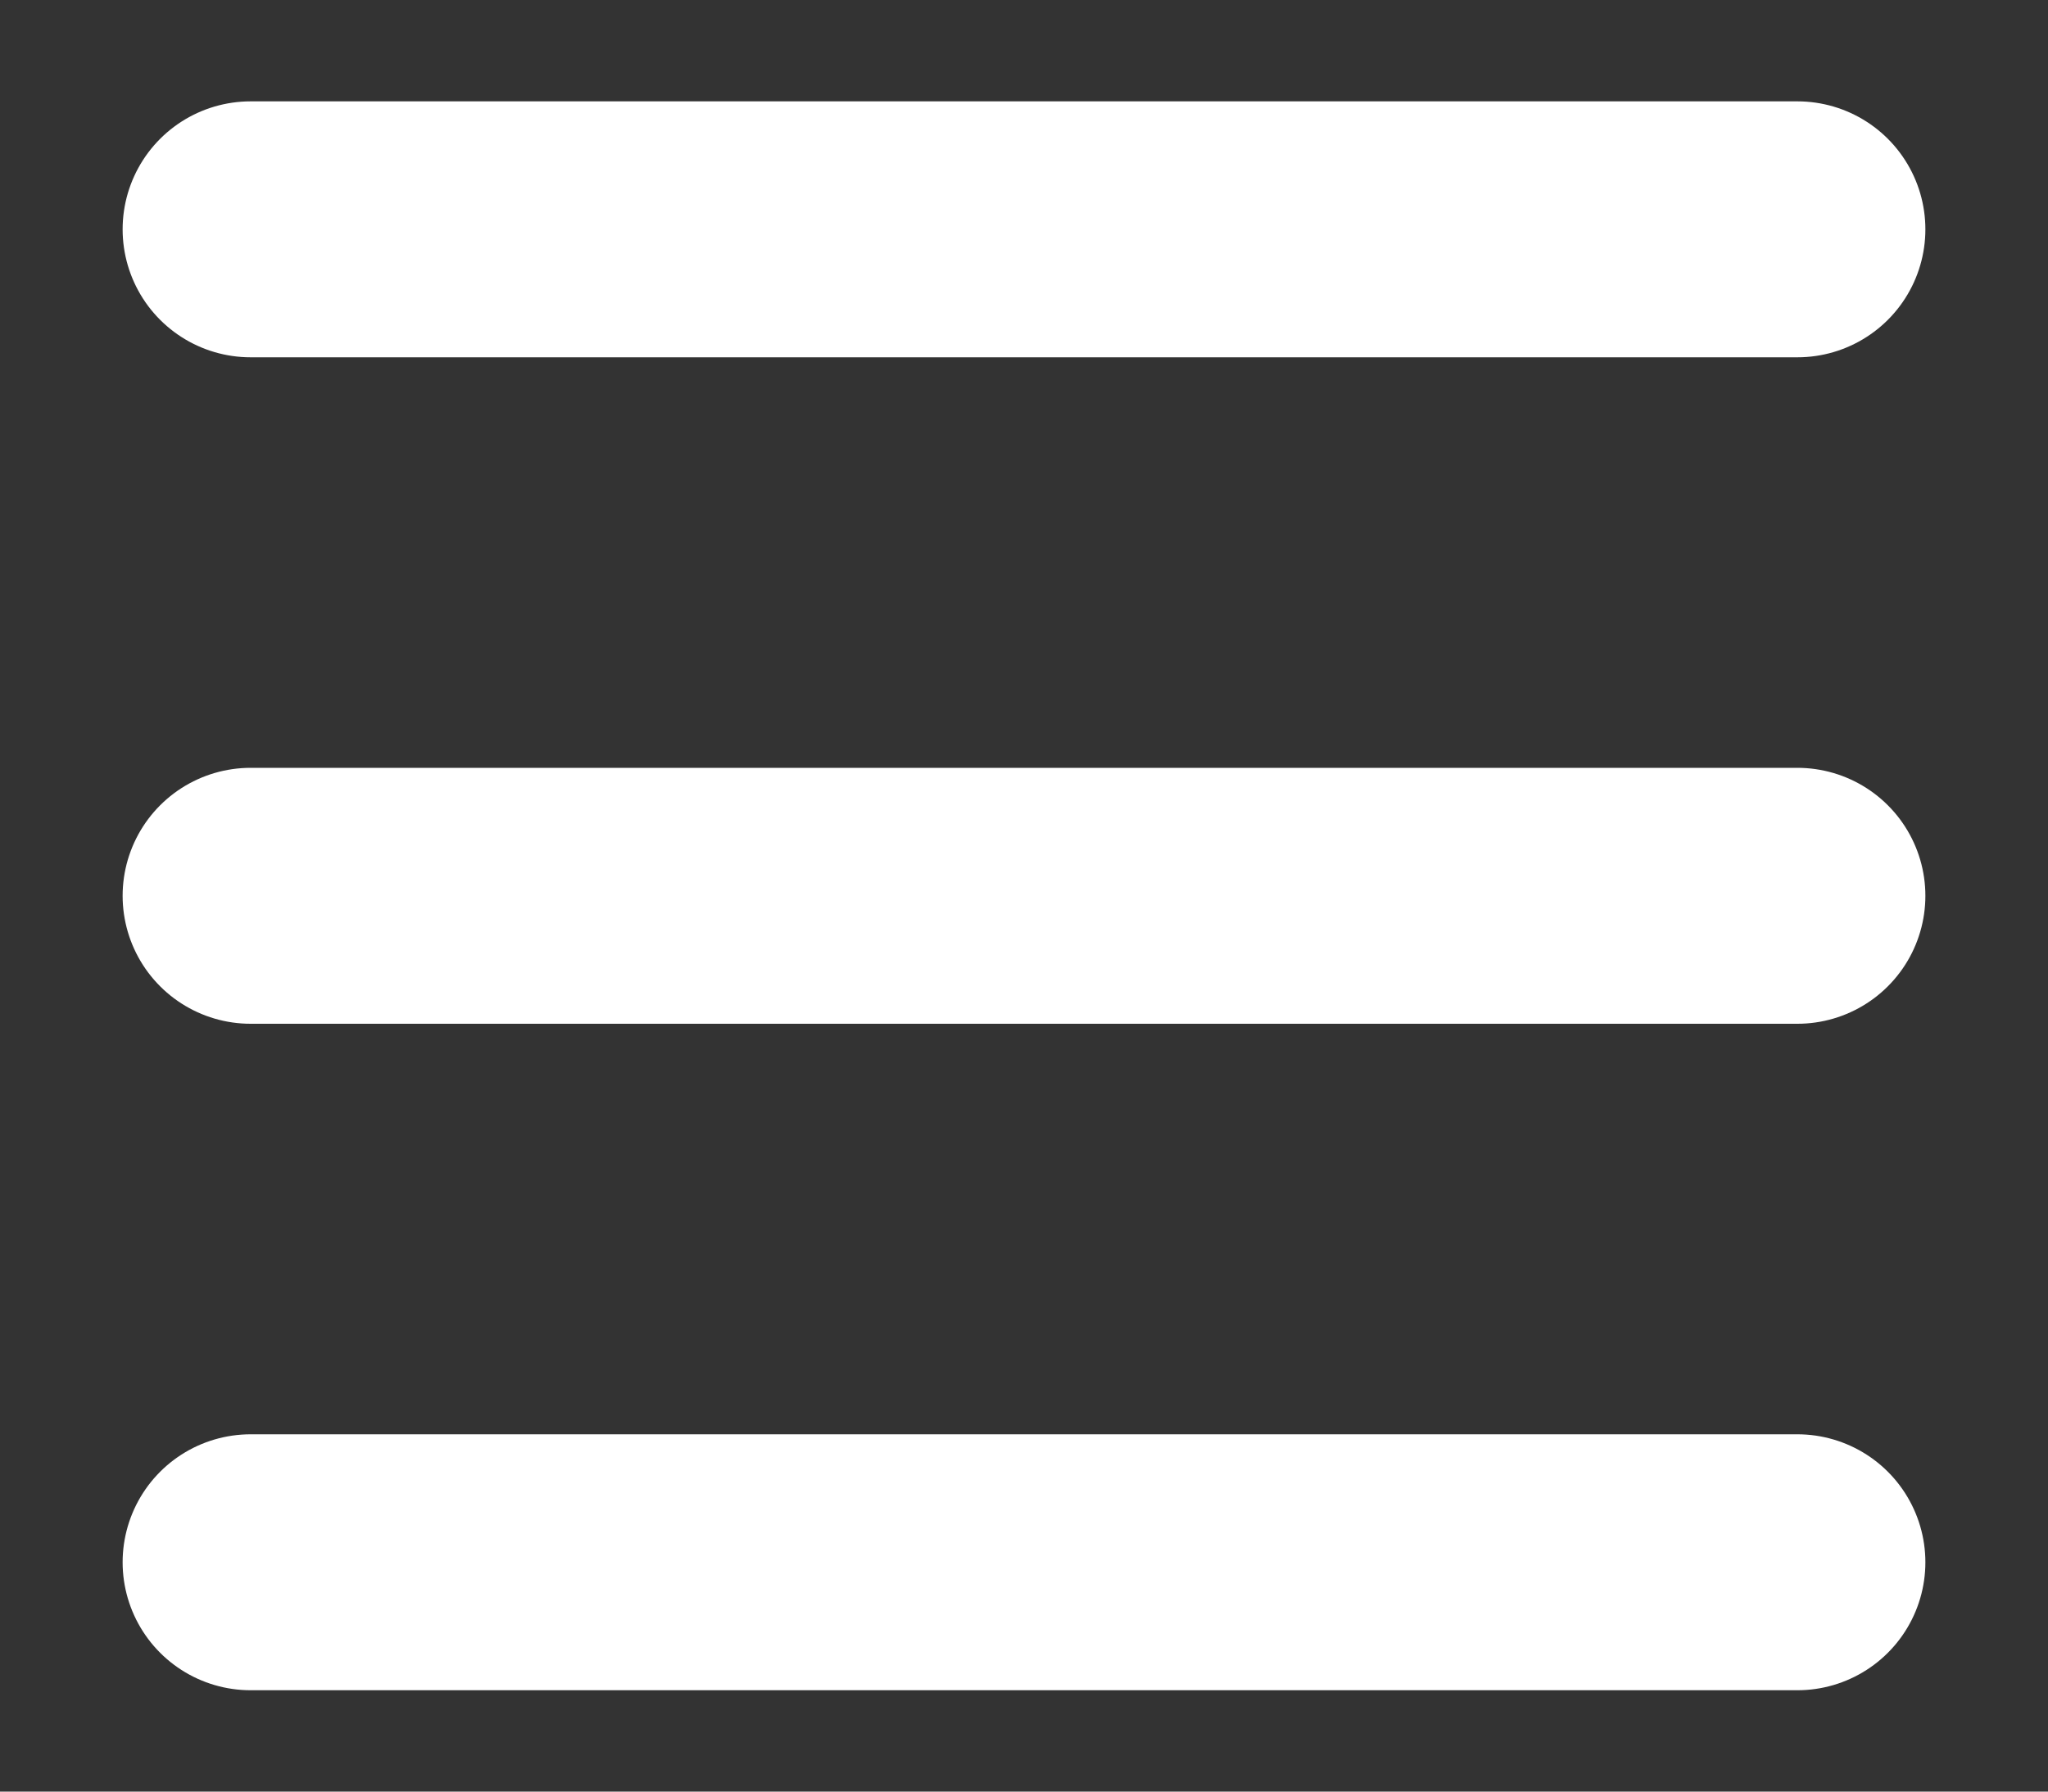 <svg width="100%" height="100%" viewBox="0 0 16 14" fill="none" xmlns="http://www.w3.org/2000/svg">
<rect x="0" y="0" width="16" height="14" fill="#333333" stroke="none"/>
<path d="M1.958 1.792H14.042" stroke="white" stroke-width="2" stroke-linecap="round" stroke-linejoin="round"/>
<path d="M1.958 12.208H14.042" stroke="white" stroke-width="2" stroke-linecap="round" stroke-linejoin="round"/>
<path d="M1.958 7H14.042" stroke="white" stroke-width="2" stroke-linecap="round" stroke-linejoin="round"/>
</svg>
